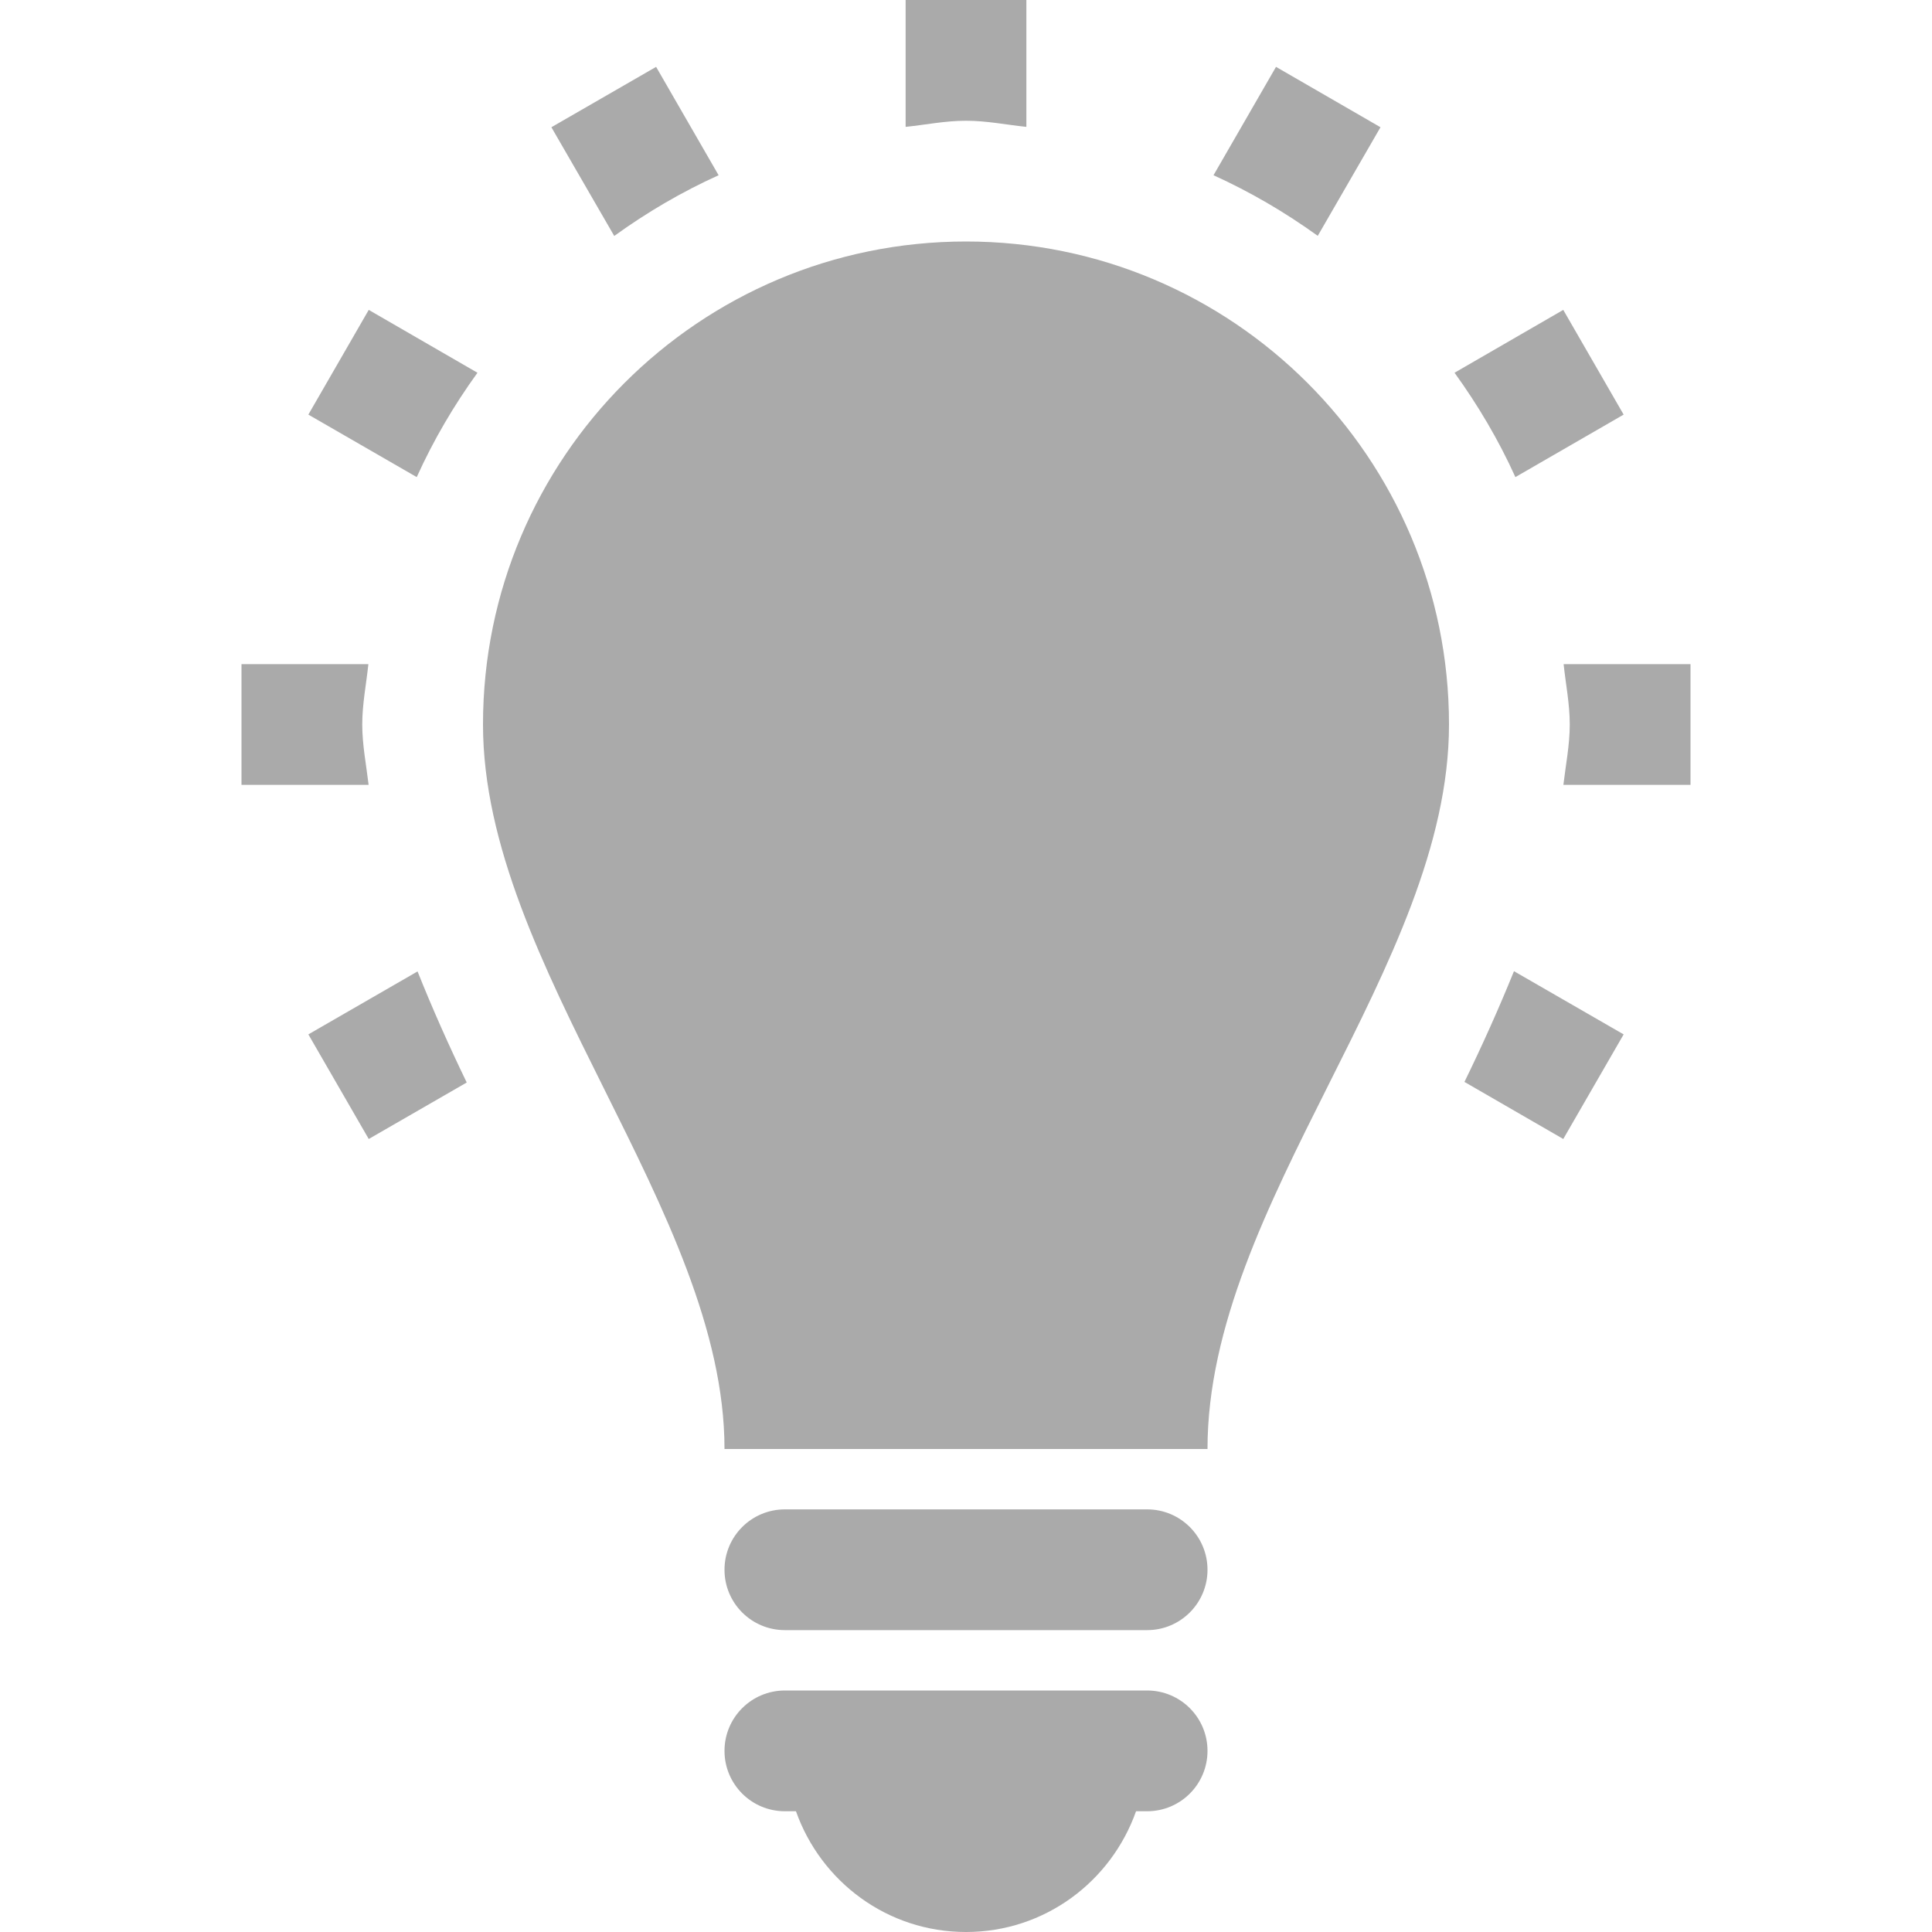 <?xml version="1.0" encoding="UTF-8" standalone="no"?>
<svg
   xmlns:dc="http://purl.org/dc/elements/1.1/"
   xmlns:cc="http://creativecommons.org/ns#"
   xmlns:rdf="http://www.w3.org/1999/02/22-rdf-syntax-ns#"
   xmlns:svg="http://www.w3.org/2000/svg"
   xmlns="http://www.w3.org/2000/svg"
   xmlns:sodipodi="http://sodipodi.sourceforge.net/DTD/sodipodi-0.dtd"
   xmlns:inkscape="http://www.inkscape.org/namespaces/inkscape"
   version="1.1"
   id="Layer_1"
   x="0px"
   y="0px"
   width="512px"
   height="512px"
   viewBox="0 0 512 512"
   enable-background="new 0 0 512 512"
   xml:space="preserve"
   sodipodi:docname="smarty.svg"
   inkscape:version="1.0.1 (3bc2e813f5, 2020-09-07)"><defs
   id="defs7" /><sodipodi:namedview
   pagecolor="#ffffff"
   bordercolor="#666666"
   borderopacity="1"
   objecttolerance="10"
   gridtolerance="10"
   guidetolerance="10"
   inkscape:pageopacity="0"
   inkscape:pageshadow="2"
   inkscape:window-width="1920"
   inkscape:window-height="985"
   id="namedview5"
   showgrid="false"
   inkscape:zoom="1.53125"
   inkscape:cx="256"
   inkscape:cy="256"
   inkscape:window-x="1920"
   inkscape:window-y="26"
   inkscape:window-maximized="1"
   inkscape:current-layer="Layer_1" />
<path
   d="M384,192c0,64-64,127-64,192H192c0-63-64-128-64-192c0-70.688,57.313-128,128-128S384,121.313,384,192z M304,448h-96  c-8.844,0-16,7.156-16,16s7.156,16,16,16h2.938c6.594,18.625,24.188,32,45.063,32s38.469-13.375,45.063-32H304  c8.844,0,16-7.156,16-16S312.844,448,304,448z M304,400h-96c-8.844,0-16,7.156-16,16s7.156,16,16,16h96c8.844,0,16-7.156,16-16  S312.844,400,304,400z M81.719,109.875l28.719,16.563c4.438-9.813,9.844-19,16.094-27.656L97.719,82.125L81.719,109.875z   M272,33.625V0h-32v33.625C245.344,33.063,250.5,32,256,32S266.656,33.063,272,33.625z M190.438,46.438l-16.563-28.719l-27.75,16  l16.656,28.813C171.438,56.281,180.625,50.875,190.438,46.438z M430.281,109.875l-16-27.75l-28.813,16.656  c6.25,8.656,11.688,17.844,16.125,27.656L430.281,109.875z M365.844,33.719l-27.688-16l-16.563,28.719  c9.781,4.438,19,9.844,27.625,16.063L365.844,33.719z M96,192c0-5.5,1.063-10.656,1.625-16H64v32h33.688  C97.063,202.688,96,197.438,96,192z M414.375,176c0.563,5.344,1.625,10.5,1.625,16c0,5.438-1.063,10.688-1.688,16H448v-32H414.375z   M388.094,286.719l26.188,15.125l16-27.719l-29.063-16.75C397.188,267.313,392.813,277.063,388.094,286.719z M81.719,274.125  l16,27.719l25.969-14.969c-4.688-9.688-9.063-19.5-13.031-29.438L81.719,274.125z"
   id="path2"
   style="fill:#aaaaaa;fill-opacity:1" />
</svg>
